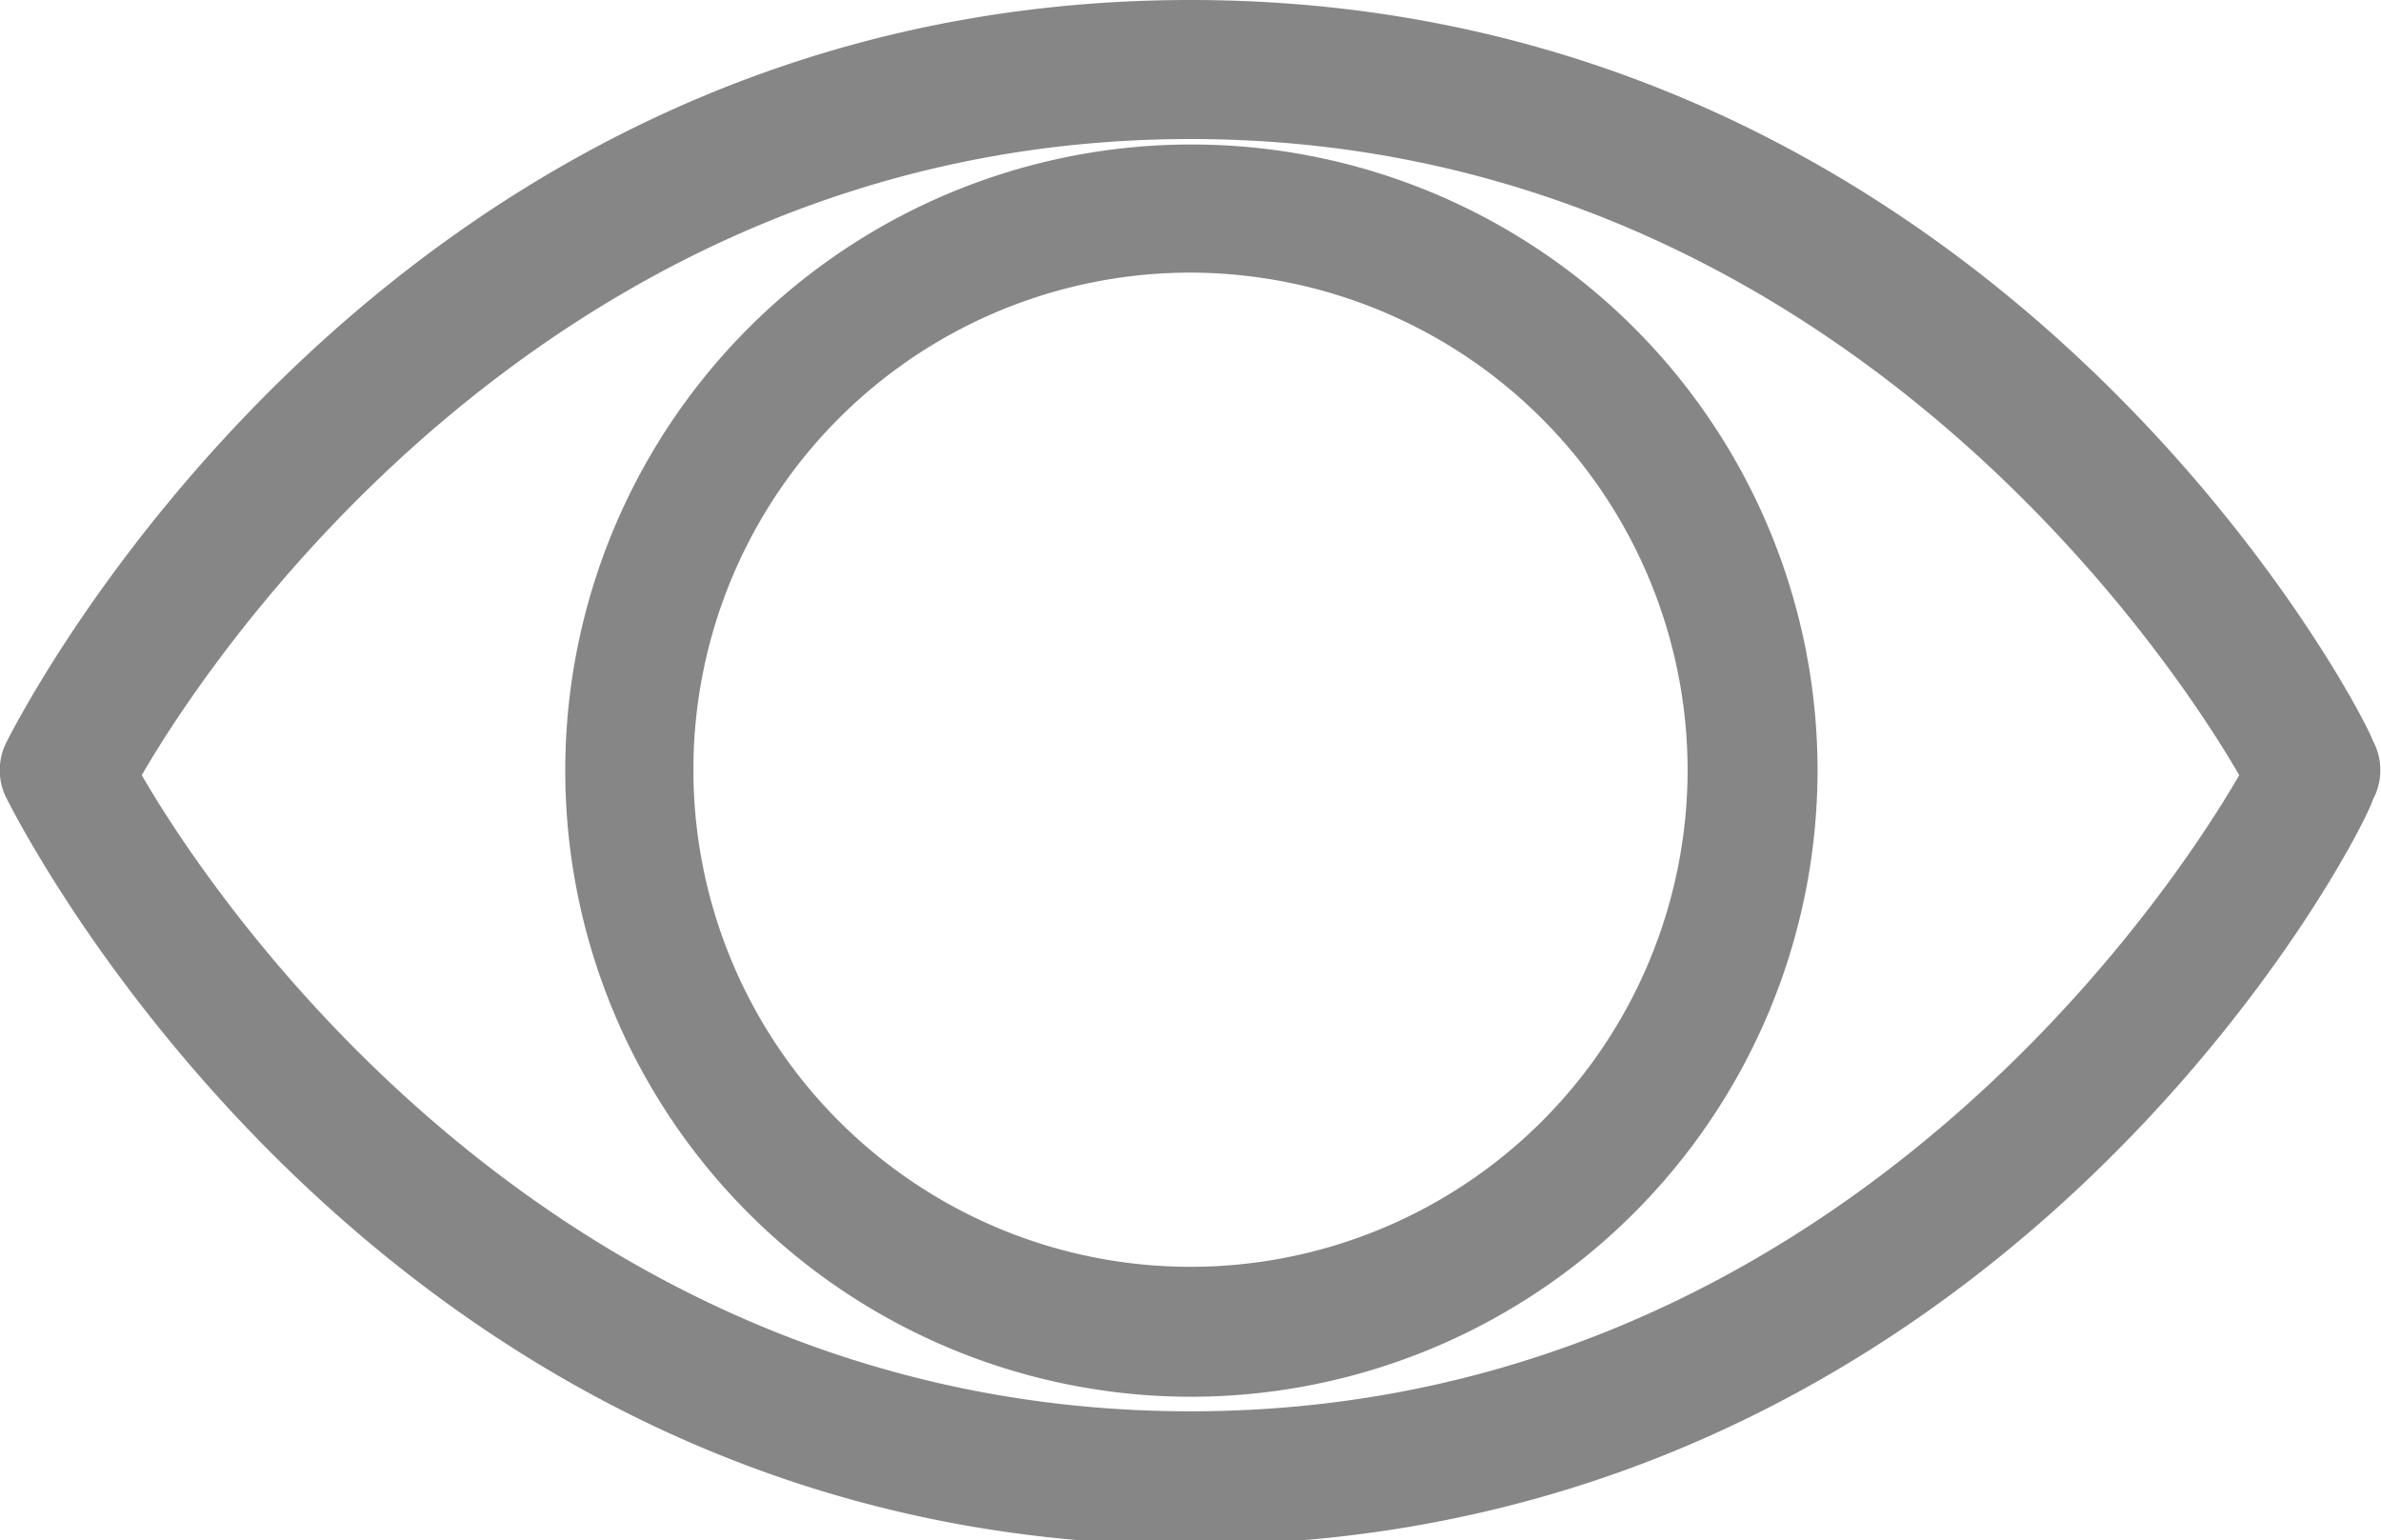 <svg id="Layer_1" data-name="Layer 1" xmlns="http://www.w3.org/2000/svg" width="26.2" height="16.95" viewBox="0 0 26.2 16.95"><defs><style>.cls-1{fill:#868686;}</style></defs><path class="cls-1" d="M13.1,17C4.24,17,.25,9.13.08,8.8a.68.68,0,0,1,0-.65C.25,7.82,4.24,0,13.1,0S26,7.82,26.11,8.15a.68.68,0,0,1,0,.65C26,9.19,22,17,13.1,17ZM1.56,8.53c.82,1.42,4.59,7,11.54,7s10.72-5.58,11.54-7c-.82-1.42-4.6-7-11.54-7S2.38,7.11,1.56,8.53Z"/><path class="cls-1" d="M13.1,15.37A6.89,6.89,0,1,1,20,8.48,6.9,6.9,0,0,1,13.1,15.37ZM13.1,3a5.47,5.47,0,1,0,5.47,5.47A5.48,5.48,0,0,0,13.1,3Z"/></svg>